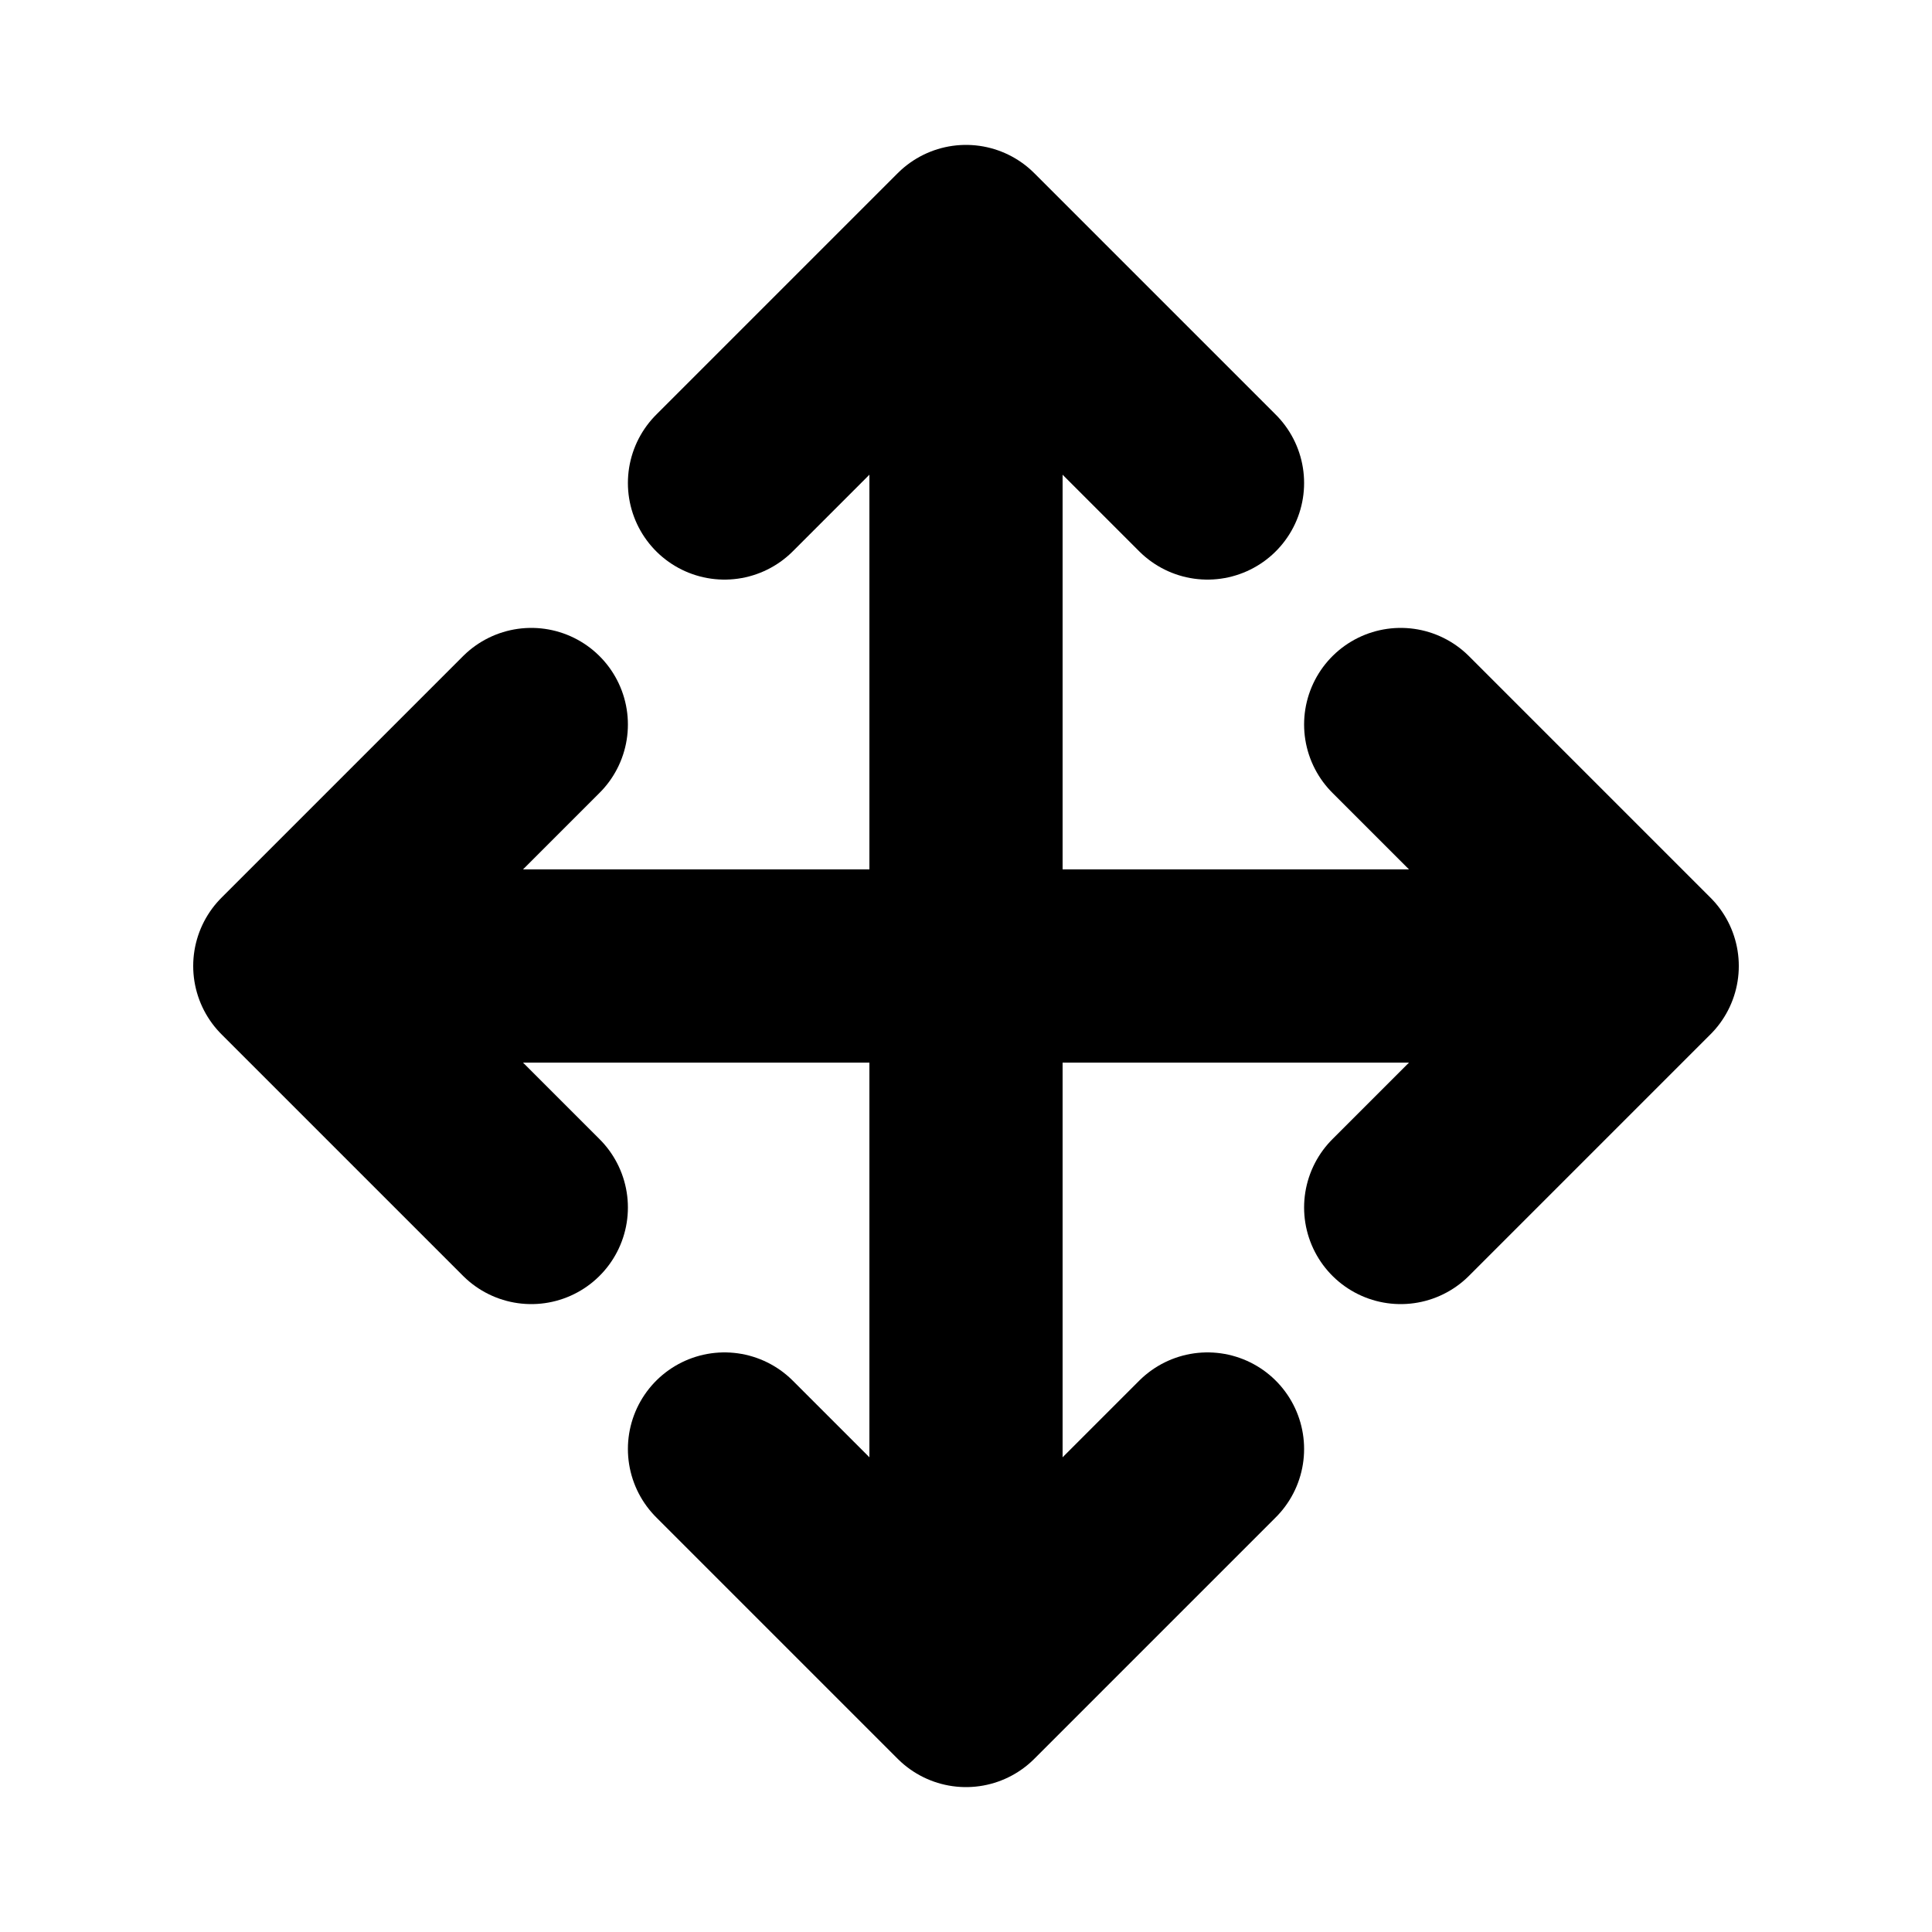 <svg xmlns="http://www.w3.org/2000/svg" width="20" height="20" viewBox="0 0 20 20">
  <path fill="none" stroke="currentColor" stroke-linecap="round" stroke-linejoin="round" stroke-width="2" d="M7.5 15l2.5 2.5 2.5-2.5M10 4v-.5 13M7.5 5L10 2.5 12.5 5m-7 2.5L3 10l2.5 2.5M16 10h.5-13m11-2.5L17 10l-2.5 2.5"/>
</svg>
